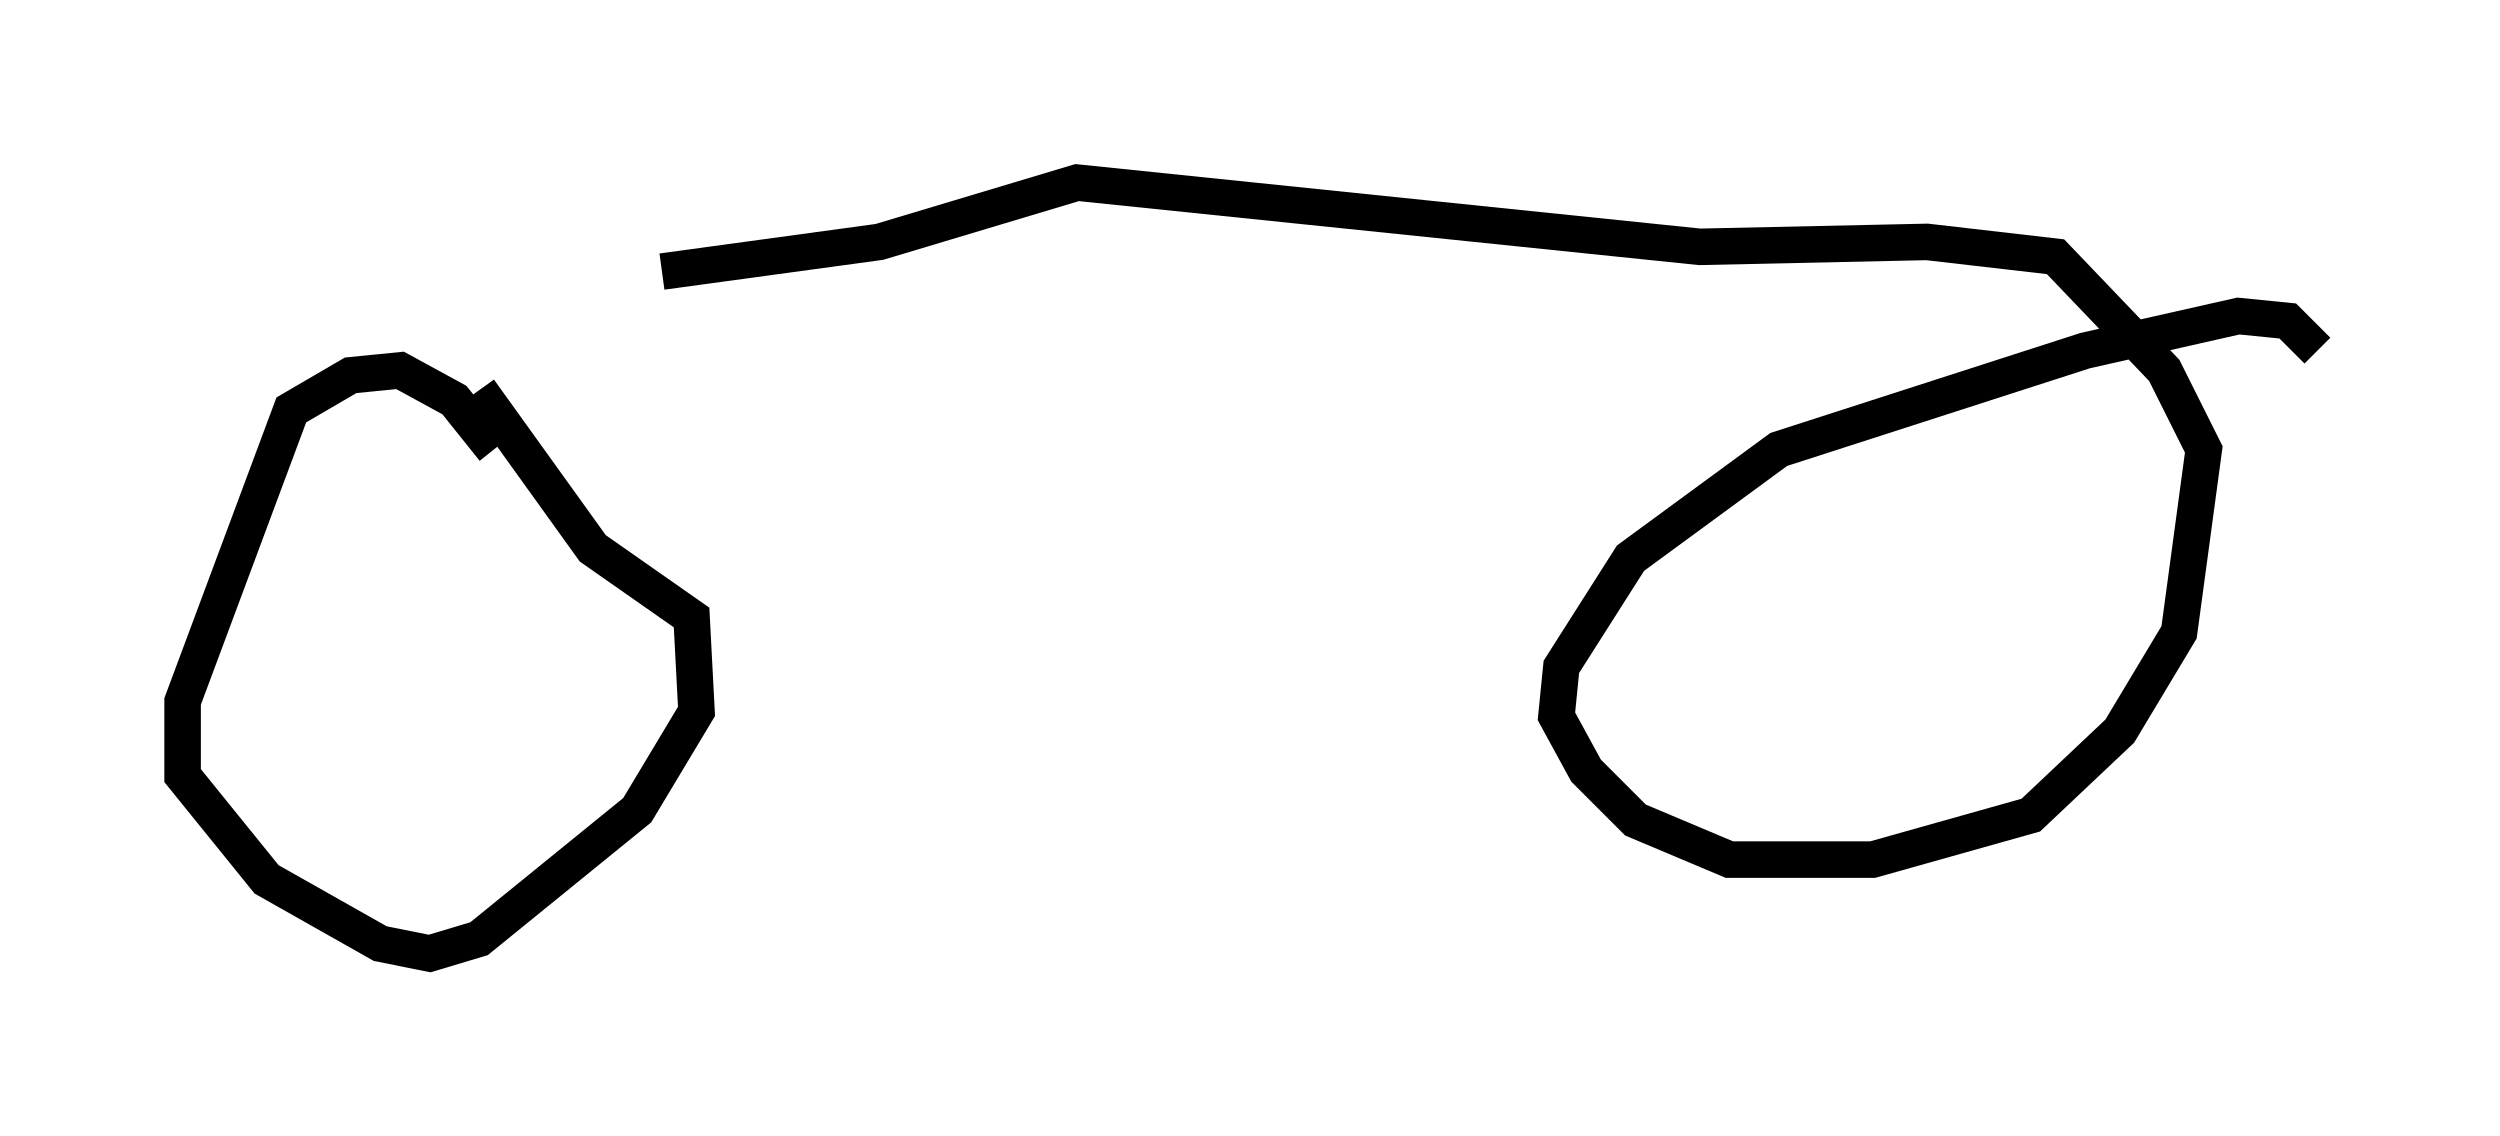 <?xml version="1.0" encoding="utf-8" ?>
<svg baseProfile="full" height="31.109" version="1.1" width="68.457" xmlns="http://www.w3.org/2000/svg" xmlns:ev="http://www.w3.org/2001/xml-events" xmlns:xlink="http://www.w3.org/1999/xlink"><defs /><rect fill="white" height="31.109" width="68.457" x="0" y="0" /><path d="M9.736, 10.142 m8.39, -2.706 l5.954, -0.812 5.413, -1.624 l17.05, 1.759 6.225, -0.135 l3.518, 0.406 2.977, 3.112 l1.083, 2.165 -0.677, 5.007 l-1.624, 2.706 -2.436, 2.3 l-4.33, 1.218 -3.924, 0.0 l-2.571, -1.083 -1.353, -1.353 l-0.812, -1.488 0.135, -1.353 l1.894, -2.977 4.059, -2.977 l8.39, -2.706 4.195, -0.947 l1.353, 0.135 0.812, 0.812 m-49.932, 2.706 l-1.083, -1.353 -1.488, -0.812 l-1.353, 0.135 -1.624, 0.947 l-2.977, 7.984 0.0, 2.03 l2.3, 2.842 3.112, 1.759 l1.353, 0.271 1.353, -0.406 l4.33, -3.518 1.624, -2.706 l-0.135, -2.571 -2.706, -1.894 l-3.112, -4.33 m3.789, -5.413 l0.0, 0.0 " fill="none" stroke="black" stroke-width="1" /></svg>